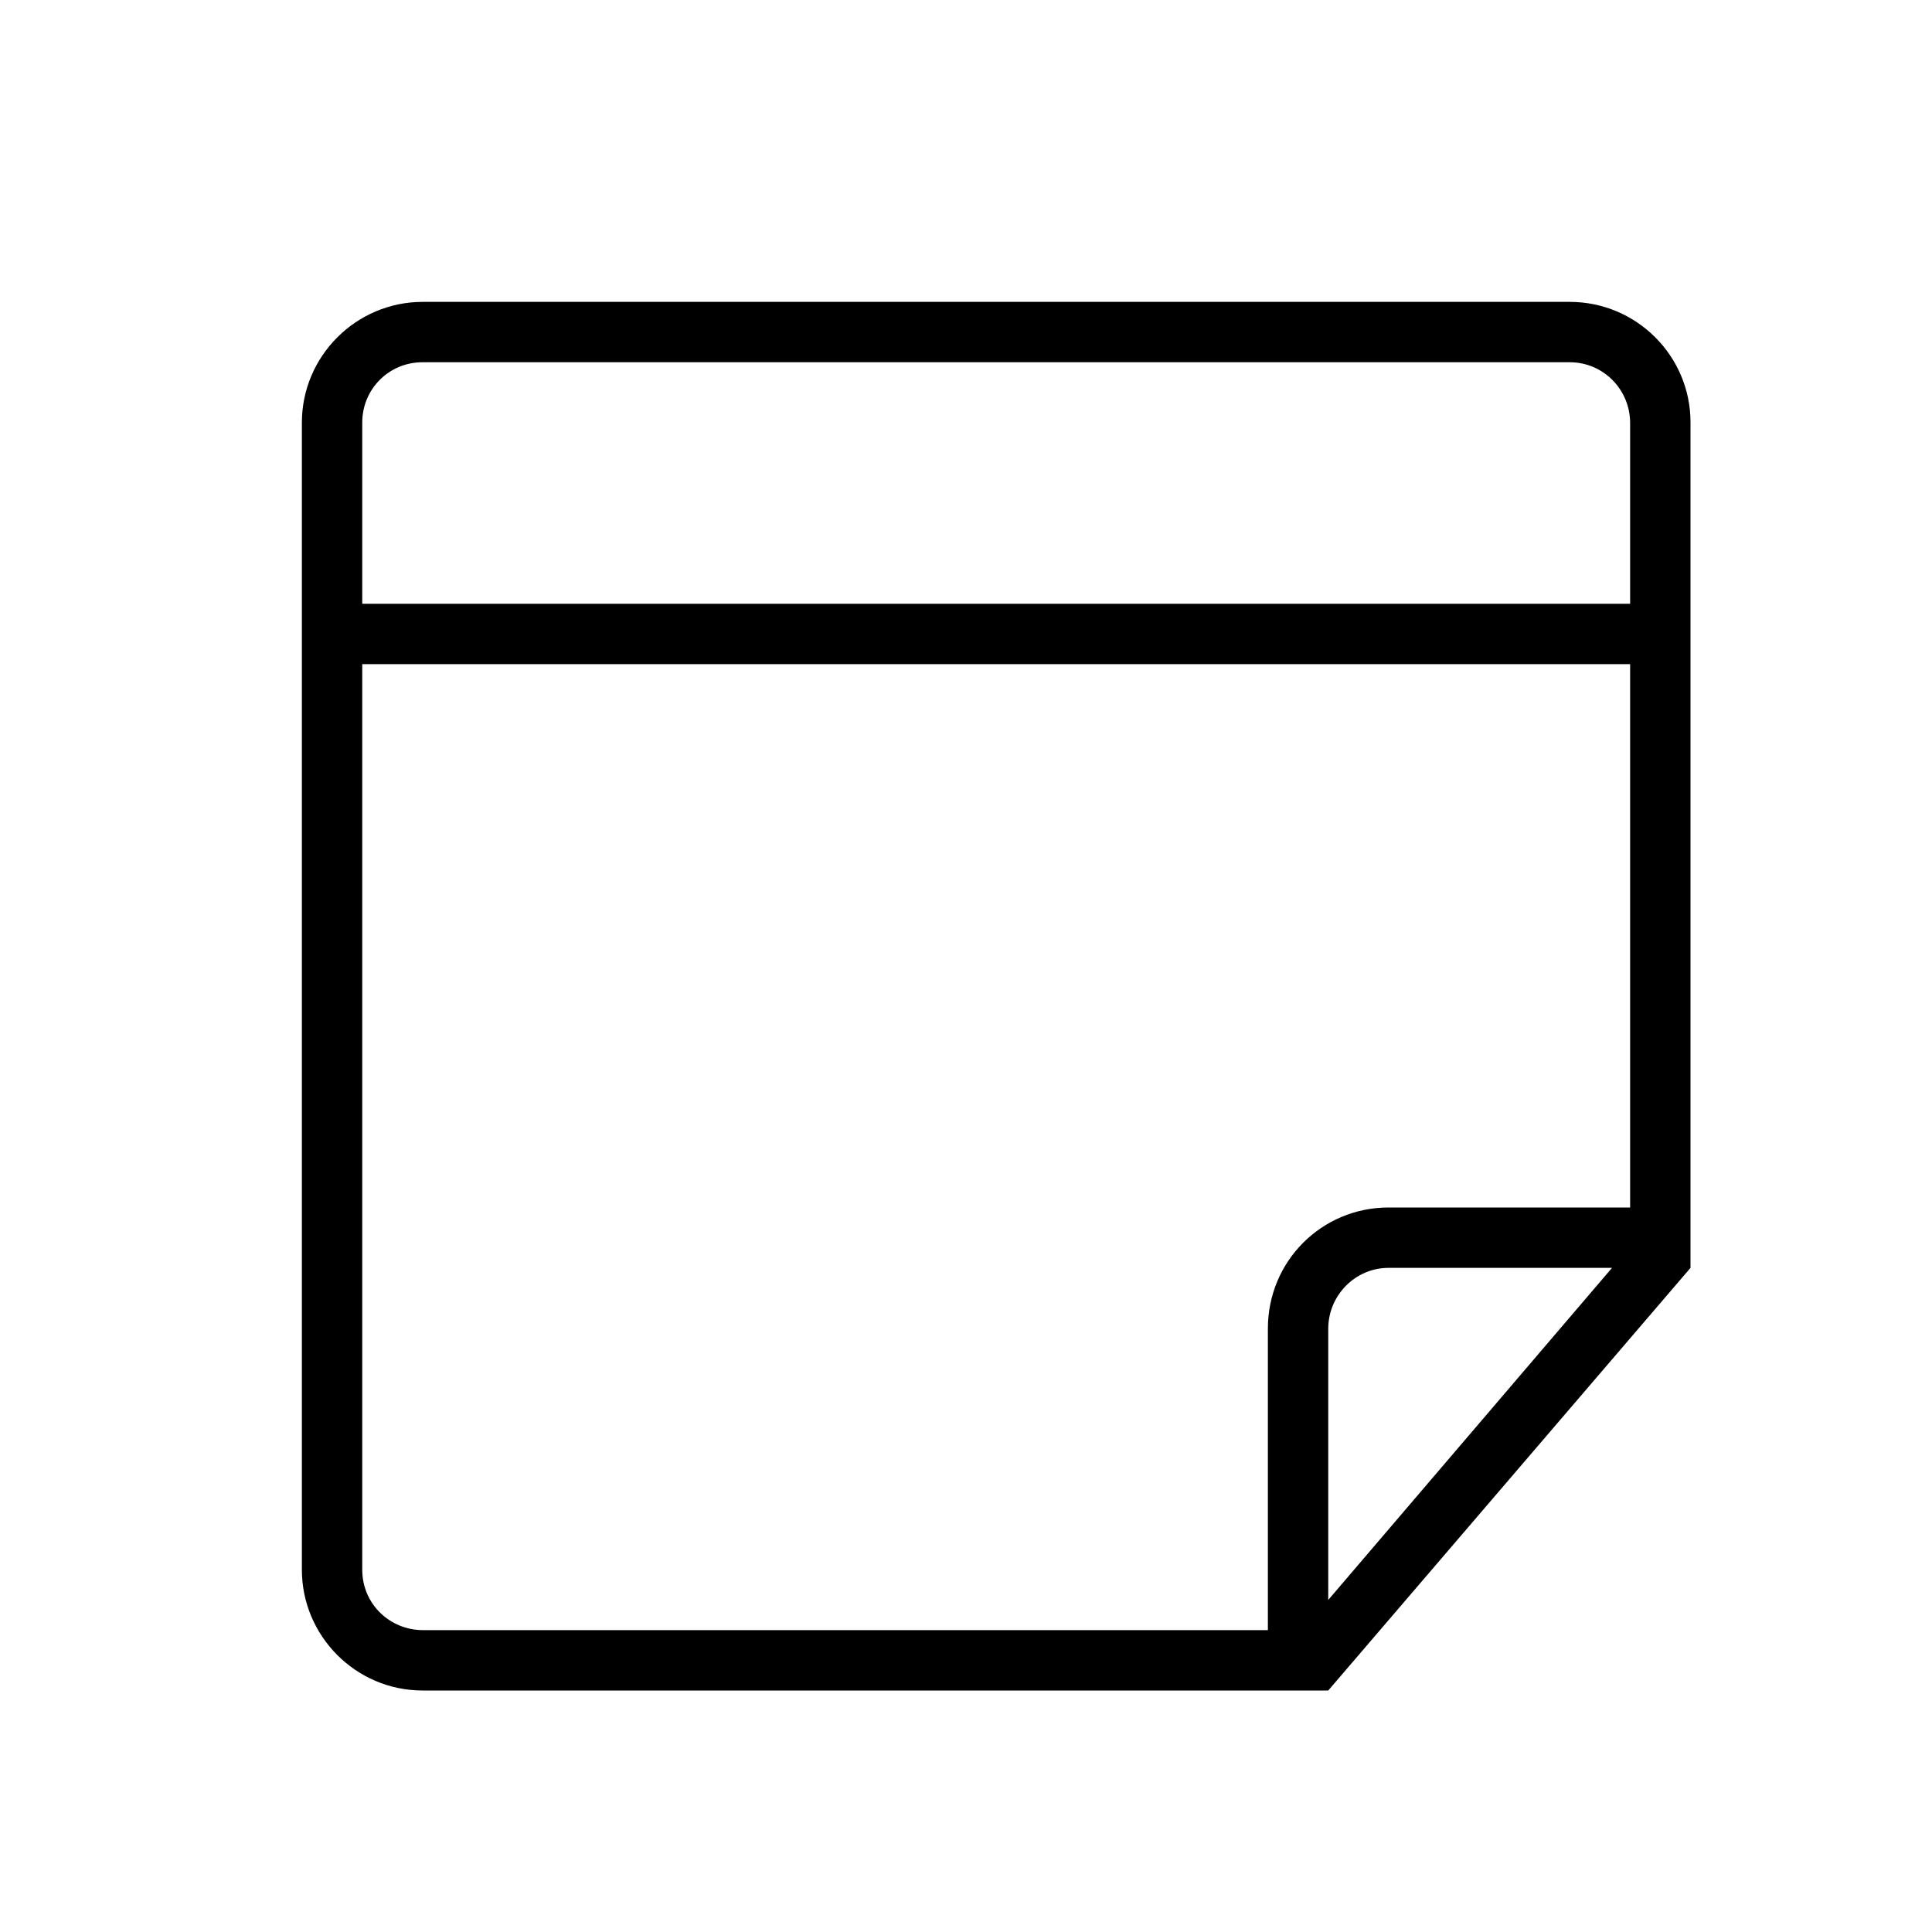 <?xml version="1.0" encoding="UTF-8" standalone="no"?>
<svg width="32px" height="32px" viewBox="0 0 32 32" version="1.1" xmlns="http://www.w3.org/2000/svg" xmlns:xlink="http://www.w3.org/1999/xlink" xmlns:sketch="http://www.bohemiancoding.com/sketch/ns">
    <!-- Generator: Sketch 3.0.3 (7891) - http://www.bohemiancoding.com/sketch -->
    <title>icon 41 note</title>
    <desc>Created with Sketch.</desc>
    <defs></defs>
    <g id="Page-1" stroke="none" stroke-width="1" fill="none" fill-rule="evenodd" sketch:type="MSPage">
        <g id="icon-41-note" sketch:type="MSArtboardGroup" fill="#000000">
            <path d="M6,11 L6,26.001 C6,26.561 6.451,27 7.007,27 L21,27 L21,22.006 C21,20.887 21.894,20 22.998,20 L27,20 L27,11 L6,11 L6,11 Z M6,10 L6,6.999 C6,6.447 6.439,6 6.999,6 L26.001,6 C26.553,6 27,6.45 27,7.007 L27,10 L6,10 L6,10 Z M21.5,28 L7,28 C5.895,28 5,27.098 5,25.999 L5,7.001 C5,5.896 5.902,5 7.001,5 L25.999,5 C27.104,5 28,5.895 28,6.994 L28,20.5 L28,21 L22,28 L21.5,28 L21.5,28 L21.5,28 Z M22,26.5 L22,22.009 C22,21.452 22.451,21 22.997,21 L26.7,21 L22,26.5 L22,26.5 Z" id="note" sketch:type="MSShapeGroup"></path>
        </g>
    </g>
</svg>